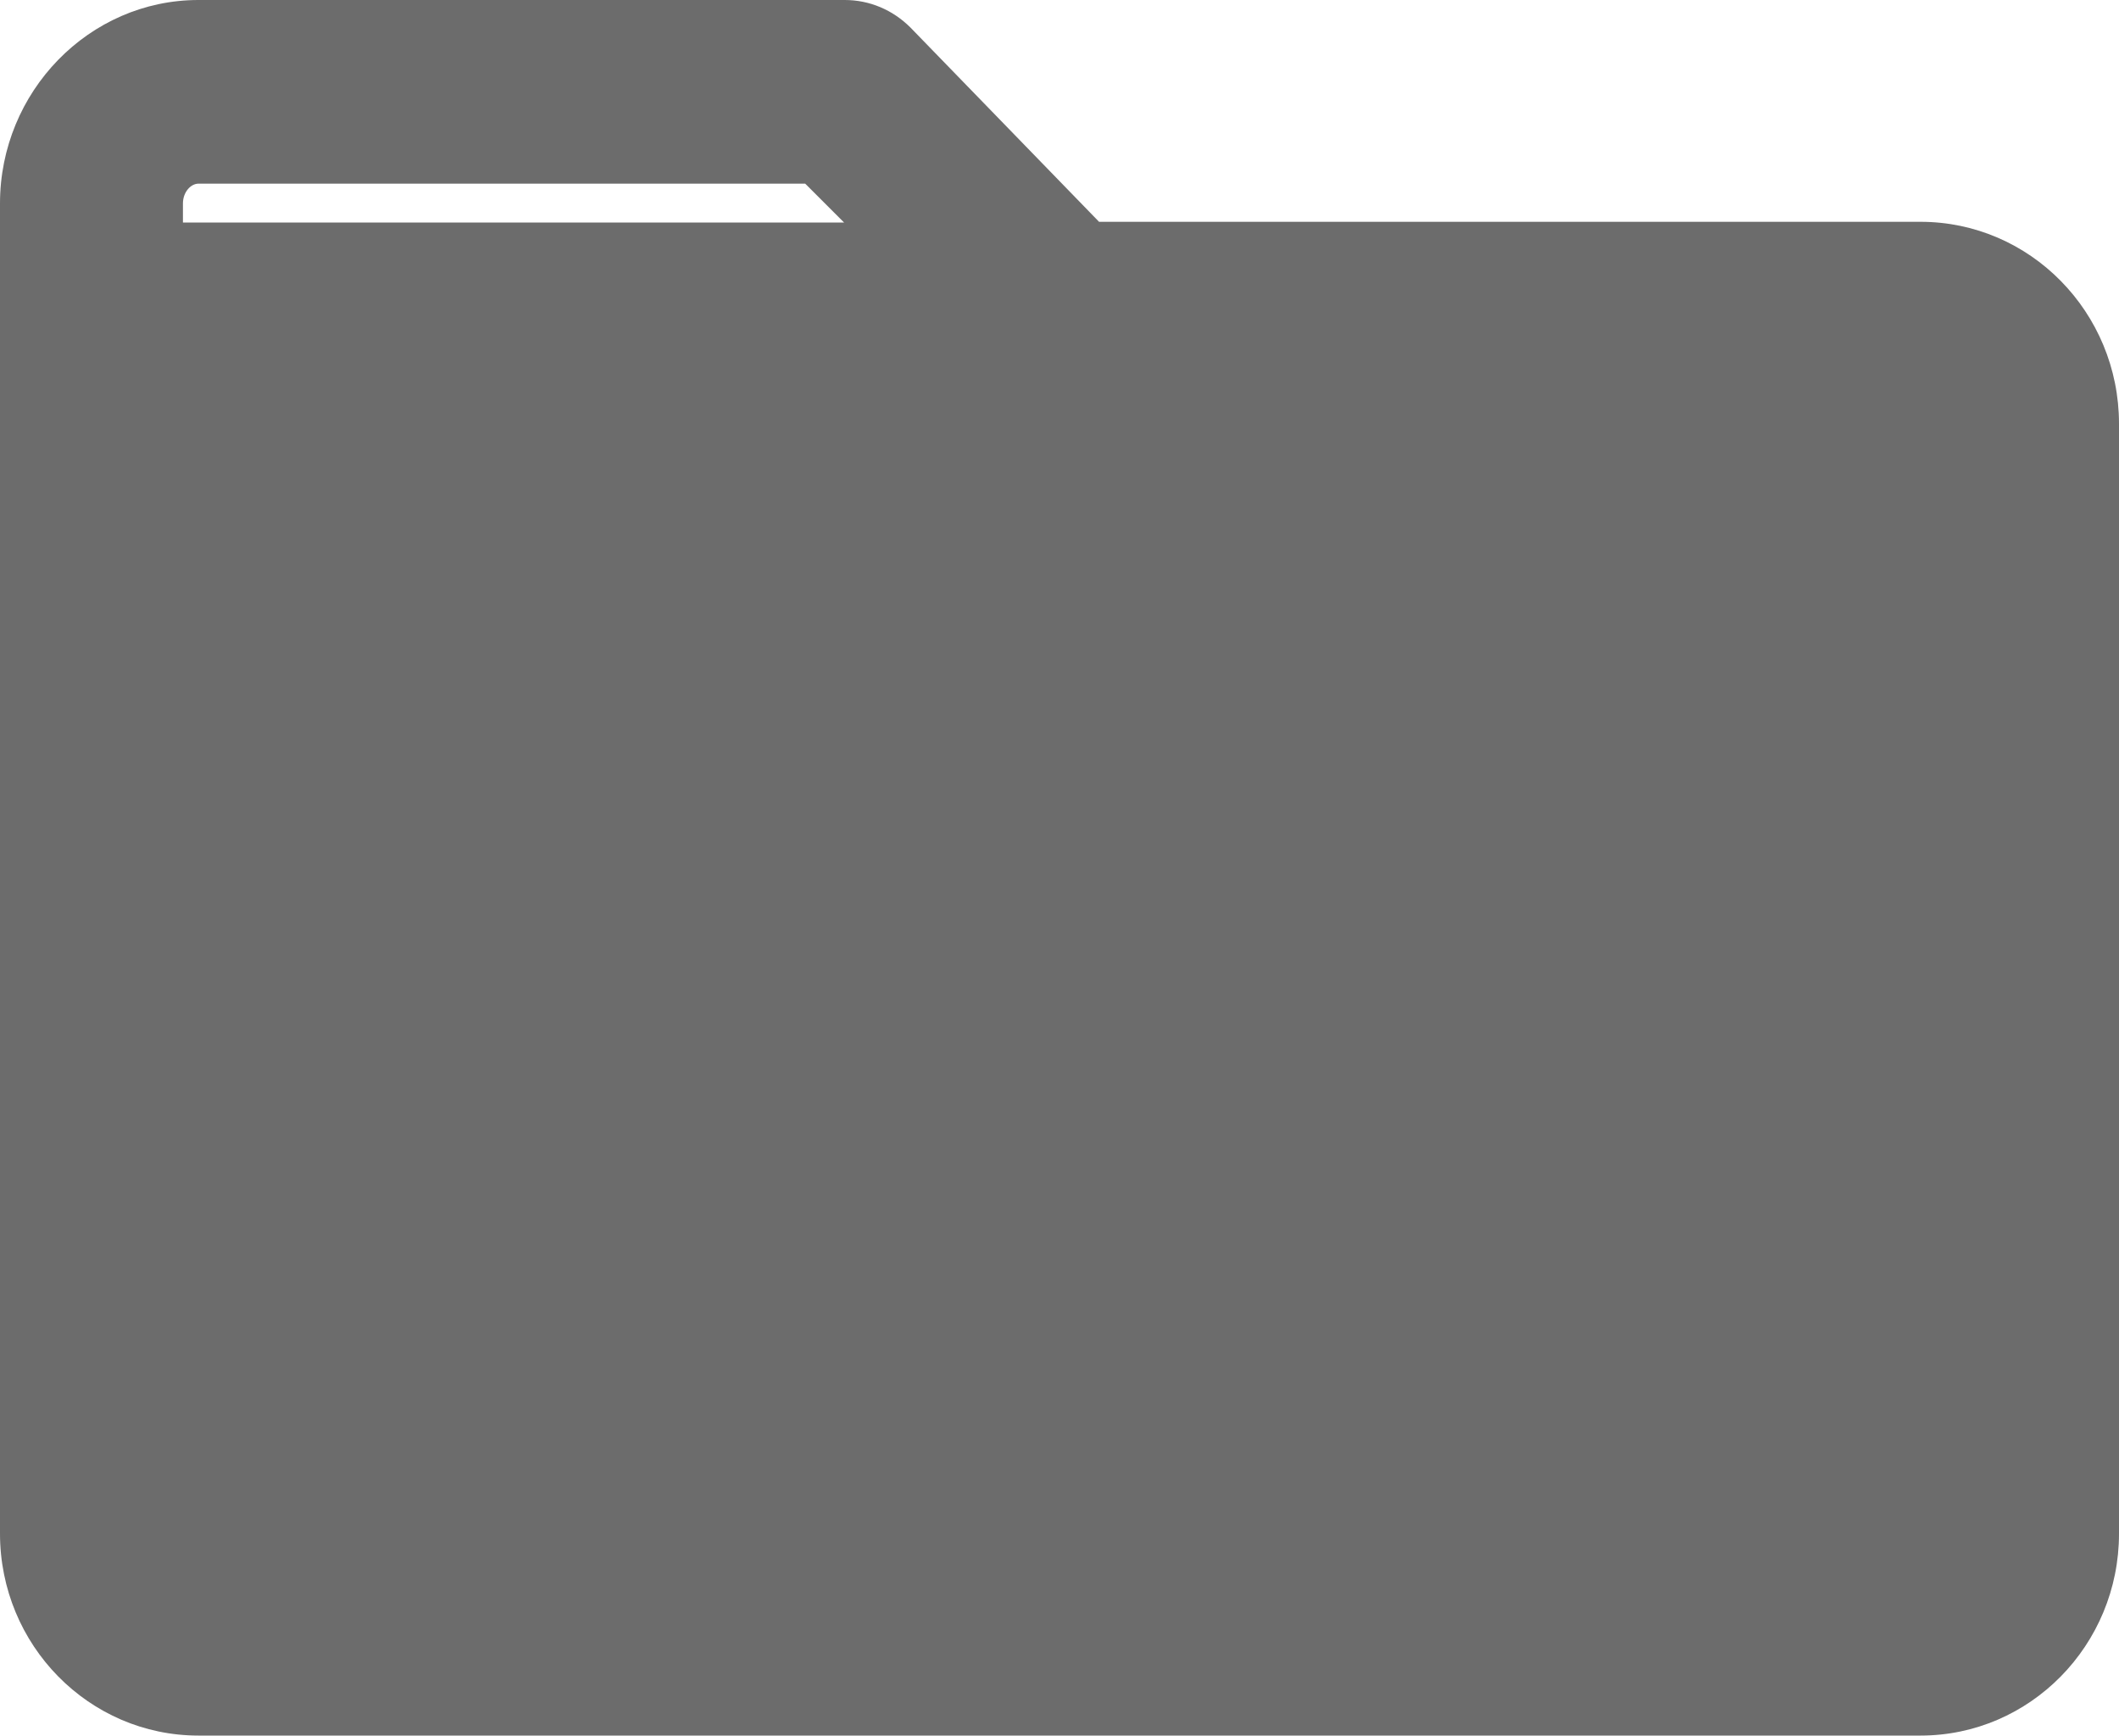 <?xml version="1.0" encoding="UTF-8"?><svg id="_Слой_2" xmlns="http://www.w3.org/2000/svg" width="30" height="24.57" viewBox="0 0 30 24.57"><defs><style>.cls-1{fill:#6c6c6c;}</style></defs><g id="sets"><path id="folder" class="cls-1" d="M27.2,3.14h-11.64L12.89.39c-.25-.25-.58-.39-.93-.39H2.81C1.26,0,0,1.3,0,2.88v1.56h0v17.27c0,1.58,1.26,2.86,2.81,2.86h24.38c1.55,0,2.81-1.28,2.81-2.86V6c0-1.58-1.26-2.86-2.81-2.86h.02ZM2.59,2.88c0-.16.11-.28.22-.28h8.59l.55.55H2.59v-.27Z"/></g></svg>